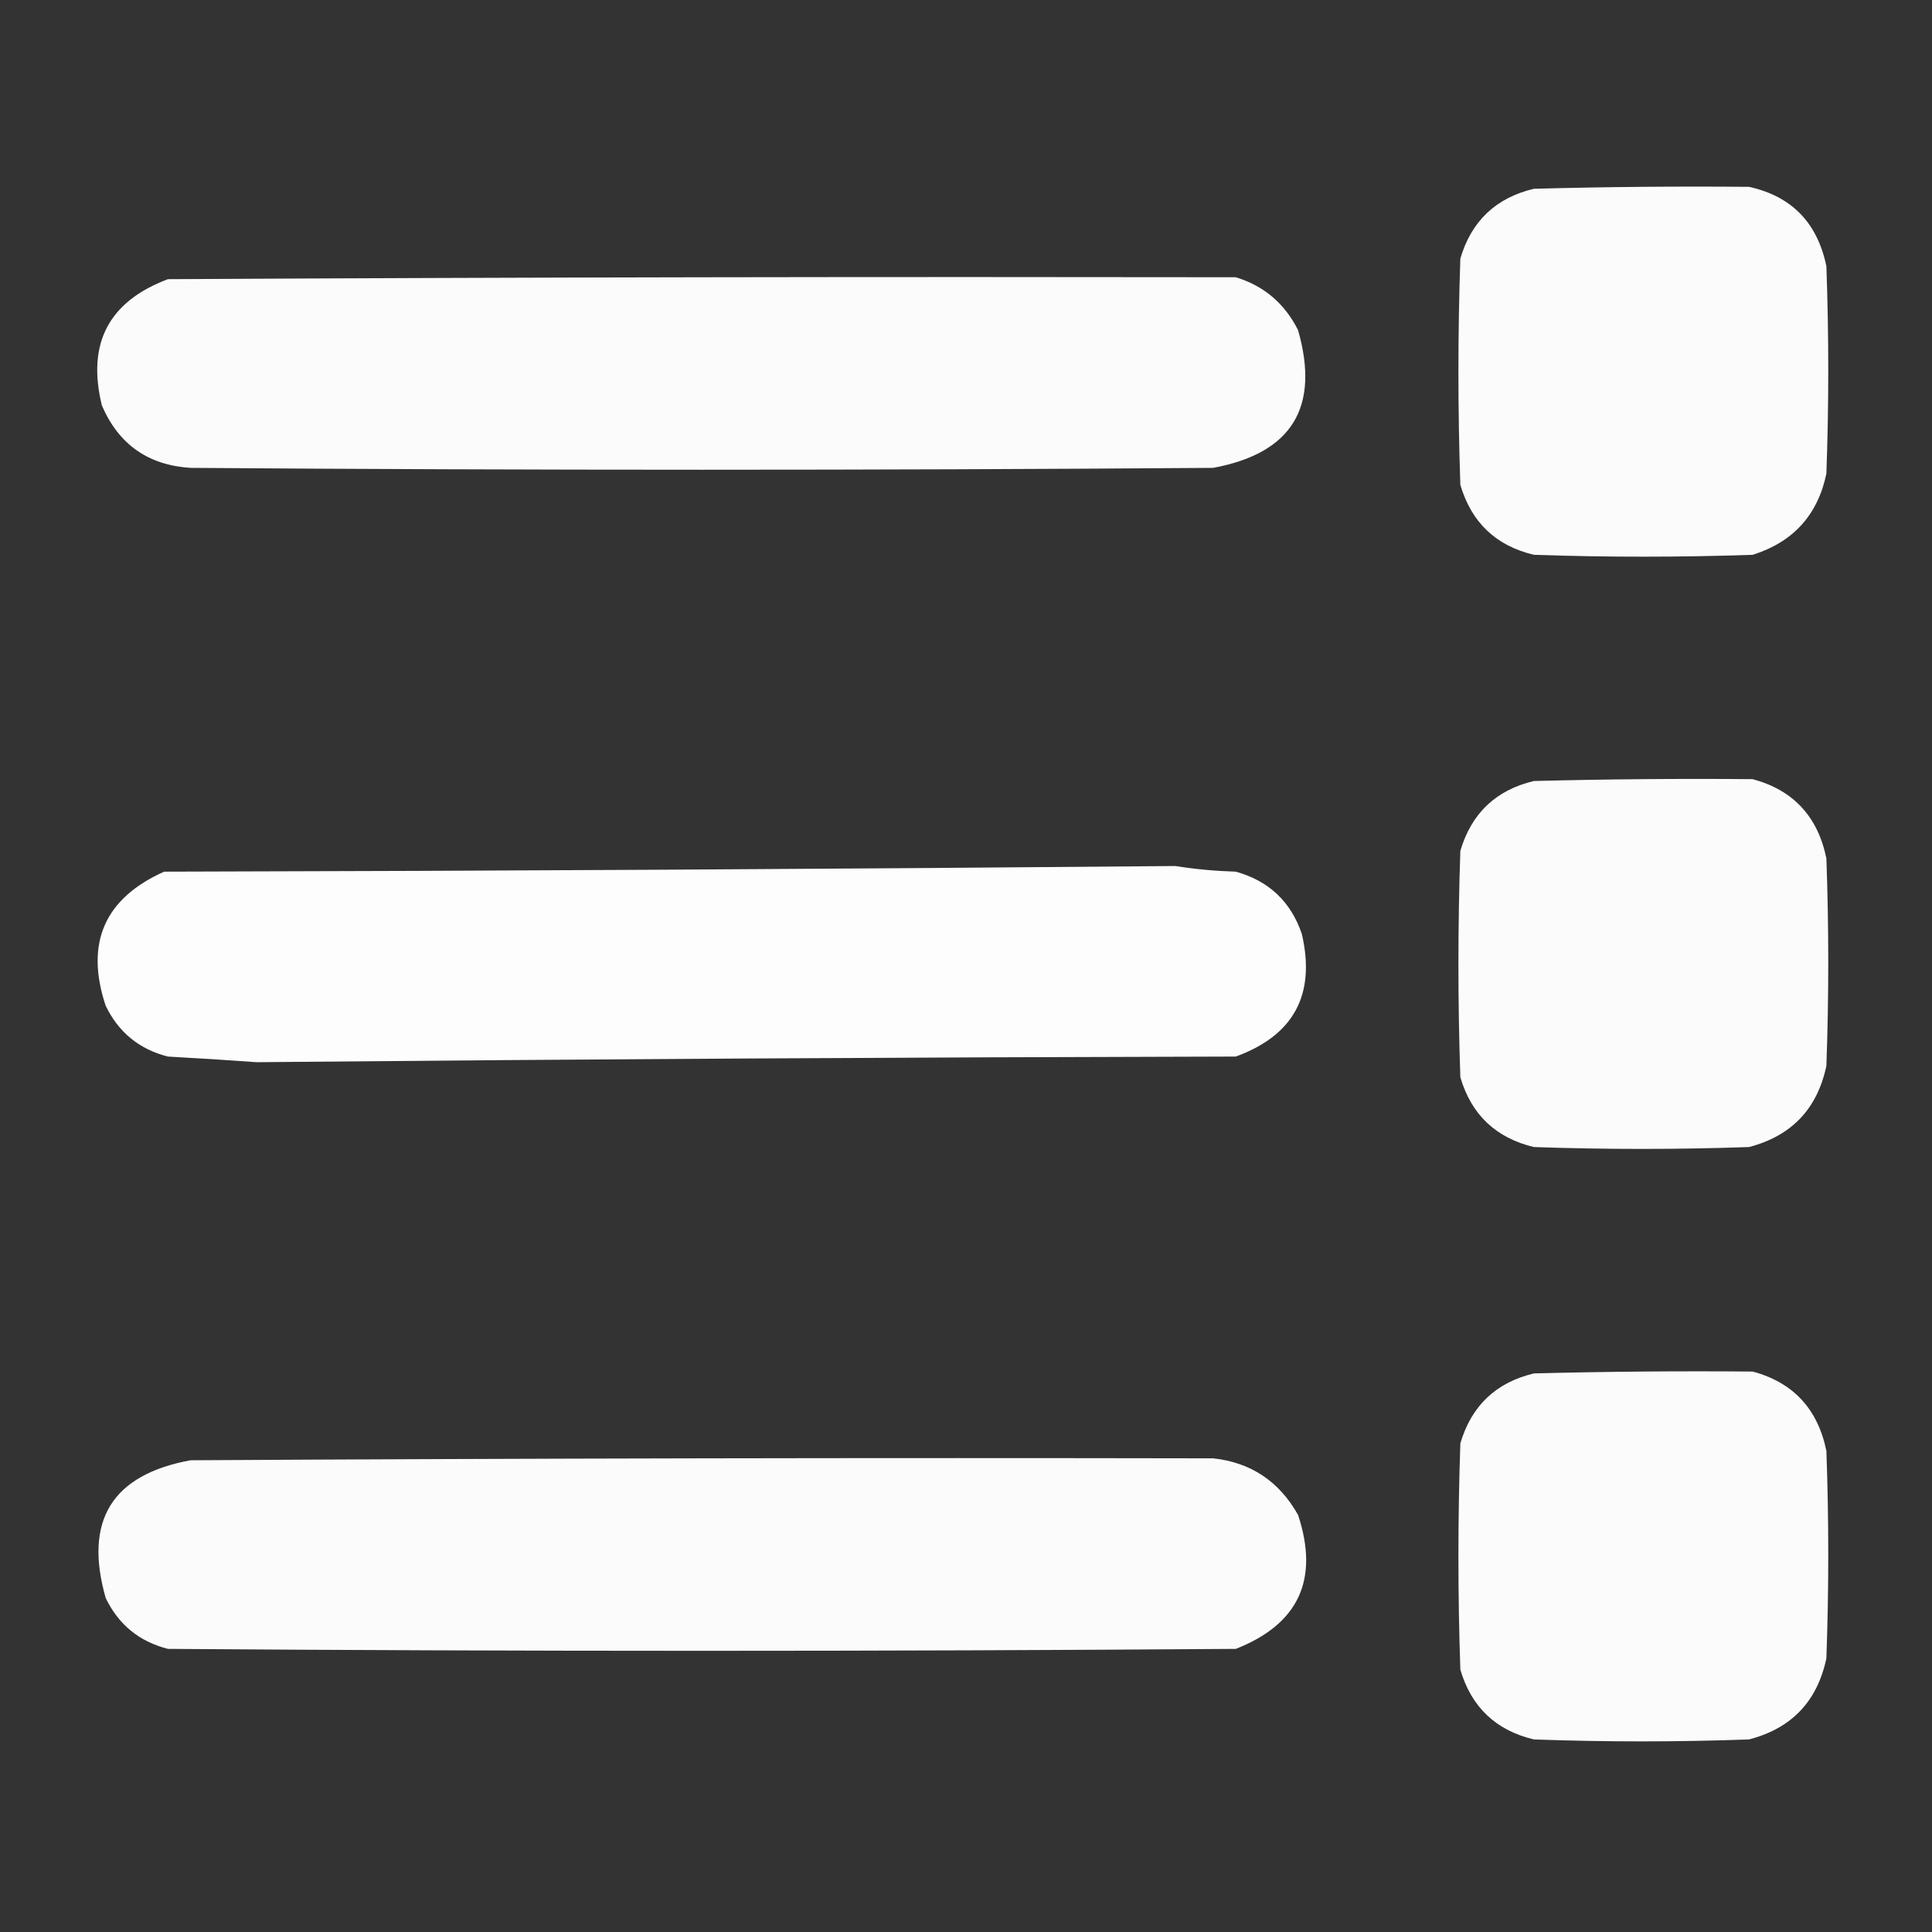 <svg width="24" height="24" viewBox="0 0 24 24" fill="none" xmlns="http://www.w3.org/2000/svg">
<rect x="0" y="0" width="24" height="24" fill="#333333" stroke="none"/>
<path opacity="0.979" fill-rule="evenodd" clip-rule="evenodd" d="M21.727 2.321C20.836 2.313 19.945 2.321 19.055 2.345C18.583 2.457 18.278 2.746 18.141 3.212C18.109 4.149 18.109 5.087 18.141 6.024C18.279 6.49 18.583 6.78 19.055 6.892C19.961 6.923 20.867 6.923 21.773 6.892C22.276 6.733 22.581 6.397 22.688 5.884C22.719 5.024 22.719 4.165 22.688 3.306C22.575 2.765 22.255 2.437 21.727 2.321Z" fill="white"/>
<path opacity="0.977" fill-rule="evenodd" clip-rule="evenodd" d="M15.351 3.444C10.93 3.437 6.508 3.444 2.086 3.468C1.35 3.745 1.076 4.268 1.266 5.038C1.475 5.522 1.842 5.779 2.367 5.812C6.601 5.843 10.836 5.843 15.07 5.812C16.047 5.631 16.399 5.061 16.125 4.101C15.958 3.769 15.7 3.55 15.351 3.444Z" fill="white"/>
<path opacity="0.979" fill-rule="evenodd" clip-rule="evenodd" d="M21.773 9.679C20.867 9.671 19.961 9.679 19.055 9.702C18.583 9.814 18.279 10.103 18.141 10.569C18.109 11.507 18.109 12.444 18.141 13.382C18.278 13.848 18.583 14.136 19.055 14.249C19.945 14.28 20.836 14.28 21.727 14.249C22.255 14.111 22.575 13.775 22.688 13.241C22.719 12.382 22.719 11.523 22.688 10.663C22.581 10.143 22.277 9.815 21.773 9.679Z" fill="white"/>
<path opacity="0.992" fill-rule="evenodd" clip-rule="evenodd" d="M14.601 10.758C10.414 10.795 6.227 10.819 2.039 10.828C1.298 11.16 1.055 11.715 1.312 12.492C1.472 12.824 1.73 13.035 2.086 13.125C2.453 13.145 2.82 13.168 3.187 13.195C7.242 13.157 11.296 13.134 15.351 13.125C16.073 12.862 16.346 12.354 16.172 11.602C16.035 11.2 15.762 10.942 15.351 10.828C15.093 10.82 14.843 10.797 14.601 10.758Z" fill="white"/>
<path opacity="0.979" fill-rule="evenodd" clip-rule="evenodd" d="M21.773 17.038C20.867 17.03 19.961 17.038 19.055 17.061C18.583 17.174 18.279 17.463 18.141 17.929C18.109 18.866 18.109 19.804 18.141 20.741C18.278 21.207 18.583 21.496 19.055 21.608C19.945 21.64 20.836 21.64 21.727 21.608C22.255 21.471 22.575 21.135 22.688 20.601C22.719 19.741 22.719 18.882 22.688 18.023C22.581 17.503 22.277 17.174 21.773 17.038Z" fill="white"/>
<path opacity="0.977" fill-rule="evenodd" clip-rule="evenodd" d="M15.071 18.116C10.836 18.108 6.602 18.116 2.367 18.14C1.391 18.319 1.039 18.889 1.313 19.851C1.472 20.181 1.729 20.392 2.086 20.483C6.508 20.515 10.93 20.515 15.352 20.483C16.132 20.176 16.39 19.621 16.125 18.819C15.89 18.401 15.538 18.167 15.071 18.116Z" fill="white"/>
</svg>

